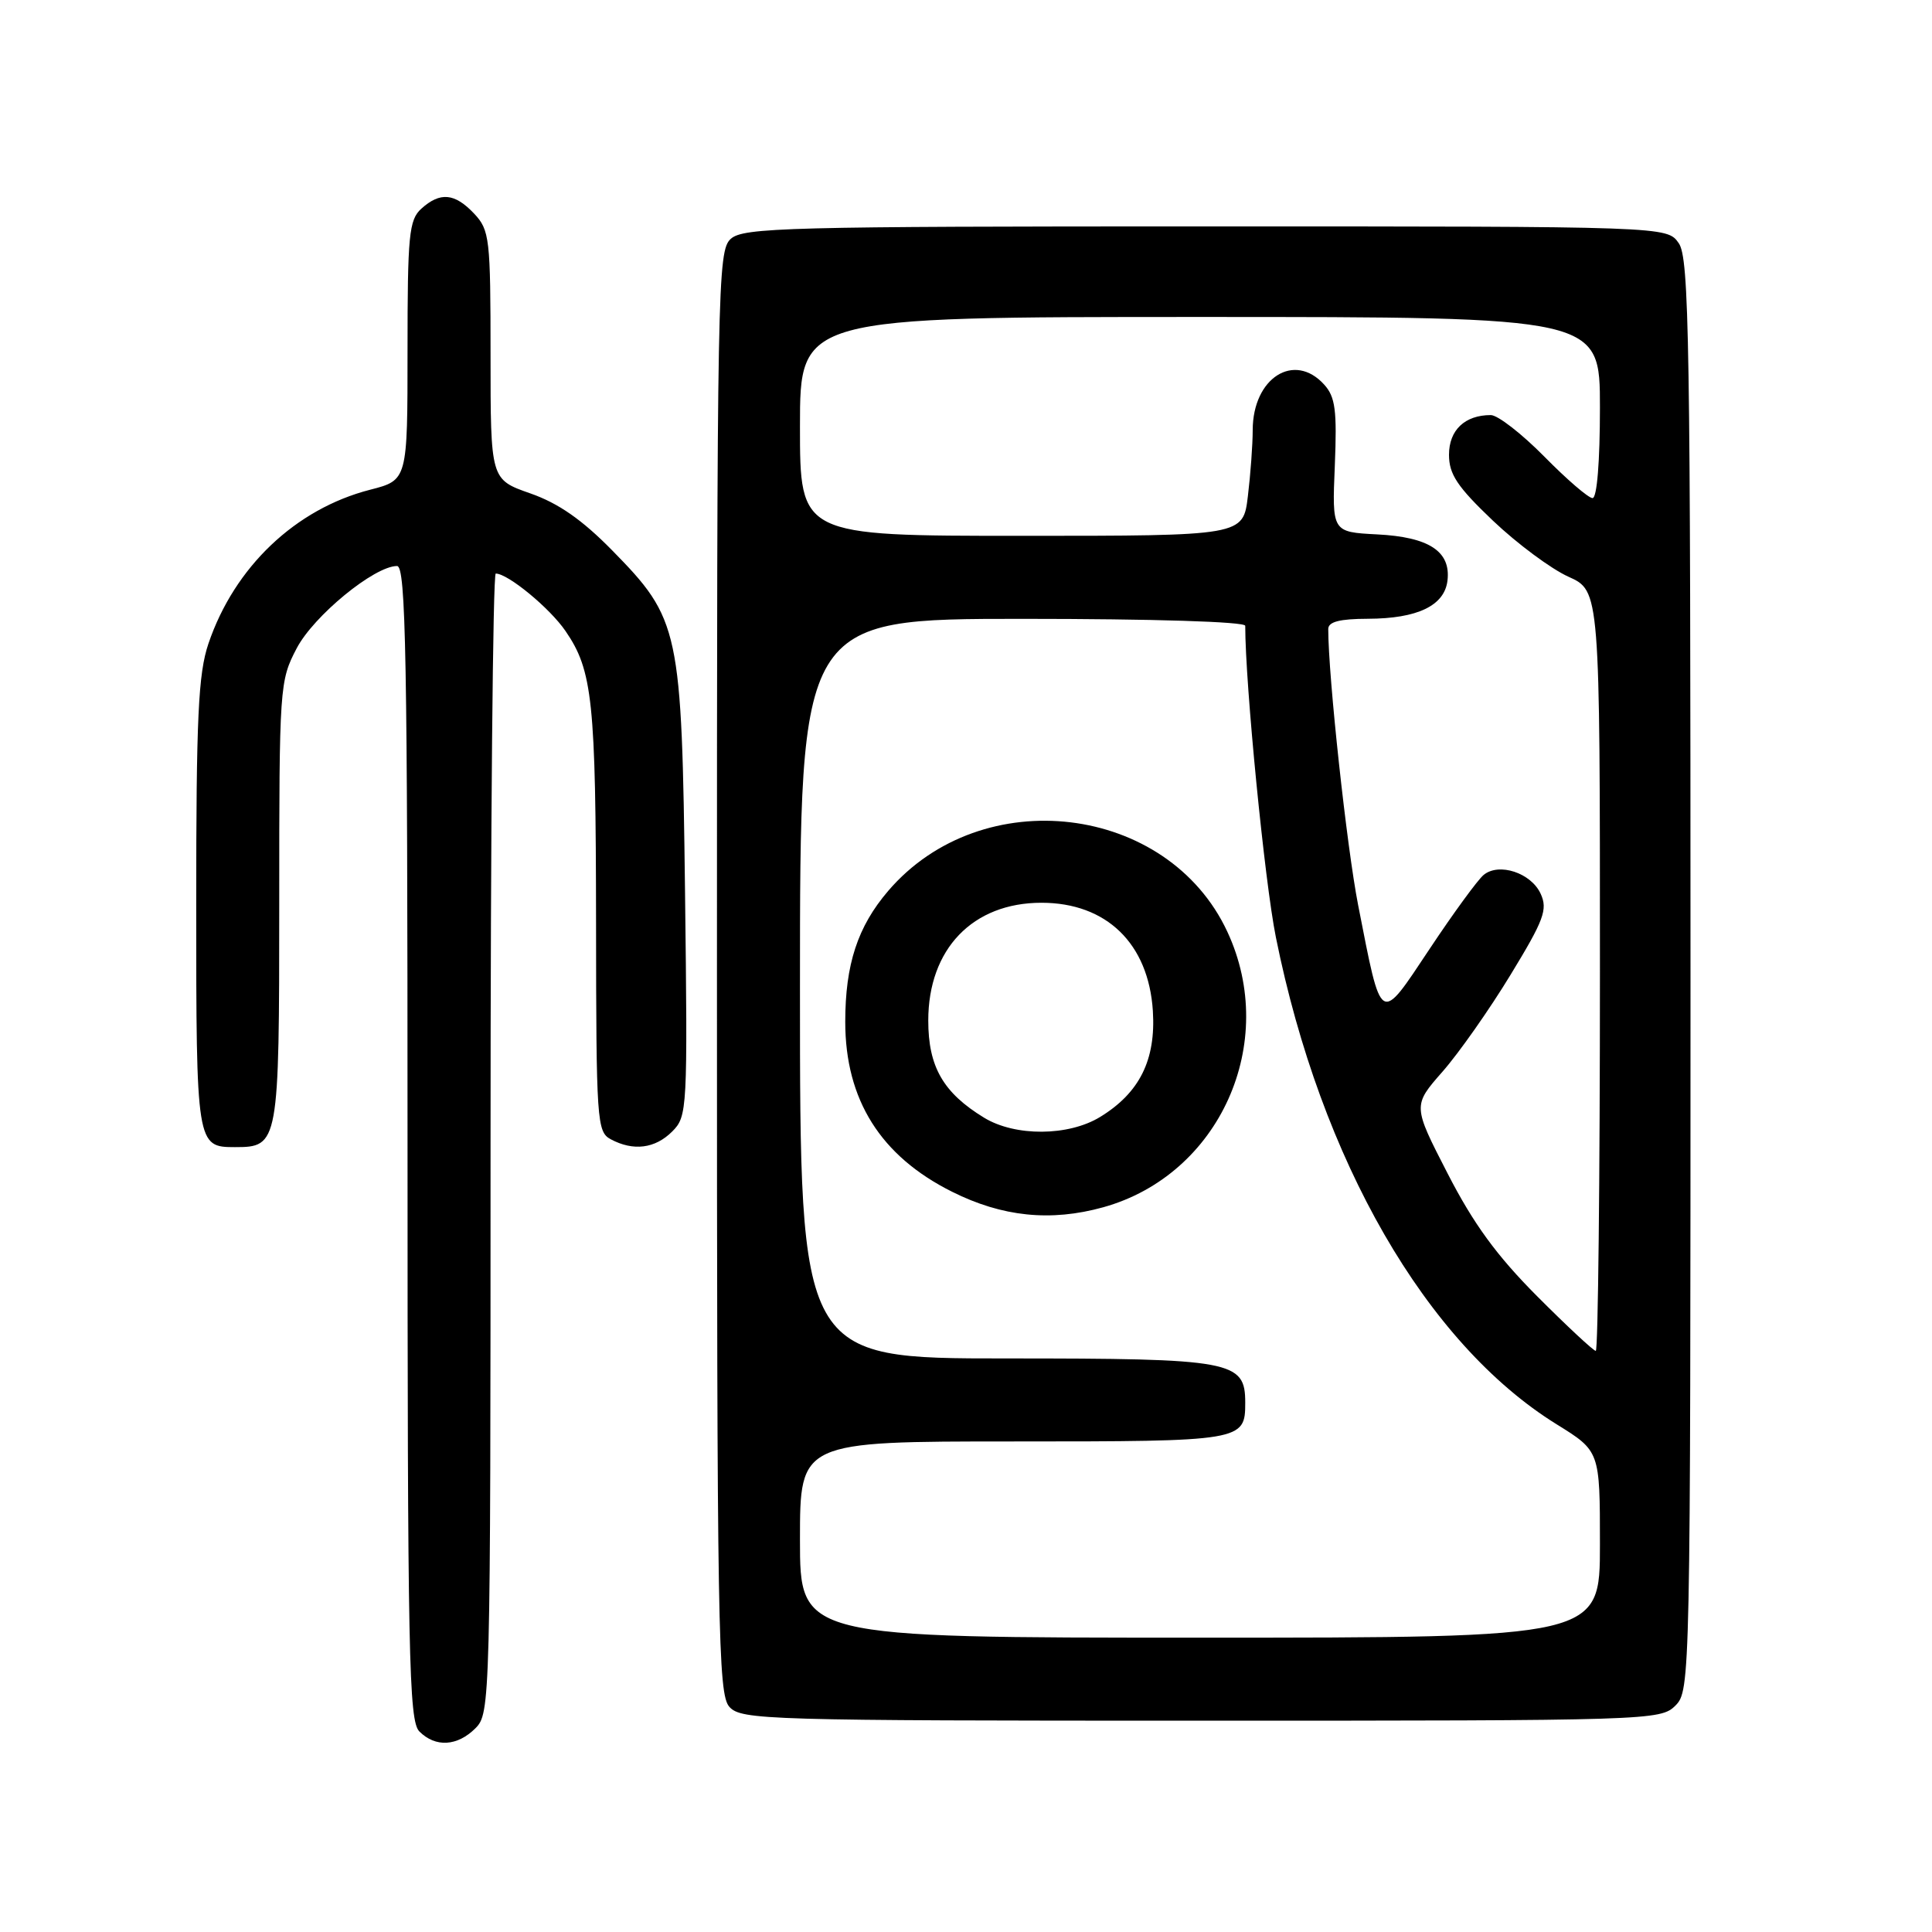 <?xml version="1.0" encoding="UTF-8" standalone="no"?>
<!DOCTYPE svg PUBLIC "-//W3C//DTD SVG 1.1//EN" "http://www.w3.org/Graphics/SVG/1.1/DTD/svg11.dtd" >
<svg xmlns="http://www.w3.org/2000/svg" xmlns:xlink="http://www.w3.org/1999/xlink" version="1.1" viewBox="0 0 256 256">
 <g >
 <path fill="currentColor"
d=" M 63.00 229.00 C 64.96 227.04 65.00 225.67 65.00 151.50 C 65.00 109.97 65.31 76.00 65.69 76.00 C 67.30 76.00 72.85 80.57 74.93 83.61 C 78.53 88.85 78.95 92.89 78.98 122.21 C 79.00 148.58 79.09 149.98 80.93 150.96 C 83.92 152.56 86.80 152.20 89.07 149.93 C 91.08 147.92 91.12 147.10 90.77 118.18 C 90.34 83.30 90.07 82.05 81.09 72.90 C 77.12 68.86 73.98 66.67 70.25 65.37 C 65.00 63.53 65.00 63.53 65.00 47.08 C 65.00 31.57 64.88 30.50 62.83 28.31 C 60.25 25.58 58.33 25.40 55.83 27.65 C 54.19 29.14 54.00 31.12 54.00 46.47 C 54.00 63.62 54.00 63.62 49.05 64.89 C 39.15 67.43 31.06 75.13 27.62 85.28 C 26.27 89.27 26.00 95.02 26.00 119.83 C 26.00 151.76 26.04 152.00 31.13 152.00 C 36.93 152.00 37.00 151.63 37.00 119.59 C 37.00 90.96 37.05 90.22 39.31 85.91 C 41.56 81.60 49.61 75.00 52.61 75.00 C 53.78 75.00 54.00 86.93 54.00 151.43 C 54.00 219.58 54.17 228.03 55.57 229.43 C 57.71 231.57 60.60 231.40 63.00 229.00 Z  M 222.00 226.00 C 223.97 224.03 224.00 222.67 224.00 129.22 C 224.00 45.06 223.83 34.20 222.44 32.22 C 220.89 30.00 220.89 30.00 159.77 30.00 C 104.31 30.00 98.49 30.15 96.83 31.65 C 95.08 33.24 95.00 37.56 95.00 128.83 C 95.00 216.30 95.14 224.50 96.65 226.17 C 98.22 227.90 101.48 228.00 159.15 228.00 C 218.67 228.00 220.04 227.96 222.00 226.00 Z  M 106.00 204.00 C 106.00 191.00 106.00 191.00 134.30 191.00 C 164.67 191.00 165.00 190.95 165.00 185.86 C 165.00 180.31 163.34 180.00 133.28 180.00 C 106.00 180.00 106.00 180.00 106.00 131.00 C 106.00 82.00 106.00 82.00 135.50 82.00 C 152.80 82.00 165.00 82.38 165.00 82.92 C 165.00 90.65 167.57 116.80 169.06 124.19 C 175.02 153.79 188.98 178.01 206.25 188.72 C 212.00 192.28 212.00 192.28 212.00 204.64 C 212.00 217.00 212.00 217.00 159.00 217.00 C 106.00 217.00 106.00 217.00 106.00 204.00 Z  M 146.18 159.97 C 161.61 155.68 169.49 138.19 162.63 123.46 C 154.74 106.51 130.10 103.55 117.69 118.05 C 113.64 122.78 112.00 127.79 112.00 135.40 C 112.00 145.73 116.69 153.19 126.15 157.91 C 132.80 161.24 139.23 161.90 146.18 159.97 Z  M 203.67 171.75 C 198.32 166.38 195.24 162.16 191.82 155.50 C 187.19 146.50 187.19 146.50 191.14 142.00 C 193.31 139.53 197.37 133.75 200.16 129.16 C 204.58 121.91 205.10 120.51 204.15 118.44 C 202.89 115.66 198.61 114.25 196.58 115.94 C 195.81 116.58 192.59 120.98 189.43 125.74 C 182.75 135.77 183.11 135.98 179.96 119.93 C 178.45 112.21 176.00 89.61 176.00 83.35 C 176.00 82.39 177.51 82.00 181.25 81.99 C 187.83 81.97 191.41 80.25 191.80 76.92 C 192.25 73.06 189.36 71.16 182.48 70.81 C 176.50 70.50 176.50 70.50 176.87 61.71 C 177.17 54.36 176.94 52.59 175.46 50.96 C 171.50 46.58 166.01 50.06 165.99 56.97 C 165.99 58.91 165.70 62.86 165.35 65.75 C 164.72 71.00 164.72 71.00 135.36 71.00 C 106.00 71.00 106.00 71.00 106.00 56.50 C 106.00 42.00 106.00 42.00 159.00 42.00 C 212.00 42.00 212.00 42.00 212.00 54.00 C 212.00 61.16 211.61 66.00 211.02 66.00 C 210.48 66.00 207.61 63.53 204.63 60.50 C 201.65 57.48 198.46 55.00 197.54 55.00 C 194.10 55.00 192.00 56.99 192.00 60.26 C 192.00 62.84 193.10 64.50 197.83 69.00 C 201.04 72.05 205.54 75.39 207.83 76.42 C 212.00 78.30 212.00 78.30 212.00 128.65 C 212.00 156.34 211.75 179.00 211.45 179.00 C 211.15 179.00 207.65 175.74 203.67 171.75 Z  M 130.41 148.11 C 124.98 144.80 123.00 141.35 123.00 135.23 C 123.00 125.75 128.89 119.62 138.00 119.62 C 146.62 119.62 152.19 125.03 152.76 133.95 C 153.17 140.45 151.00 144.81 145.76 148.01 C 141.56 150.57 134.52 150.61 130.41 148.11 Z "/>
</g>
</svg>